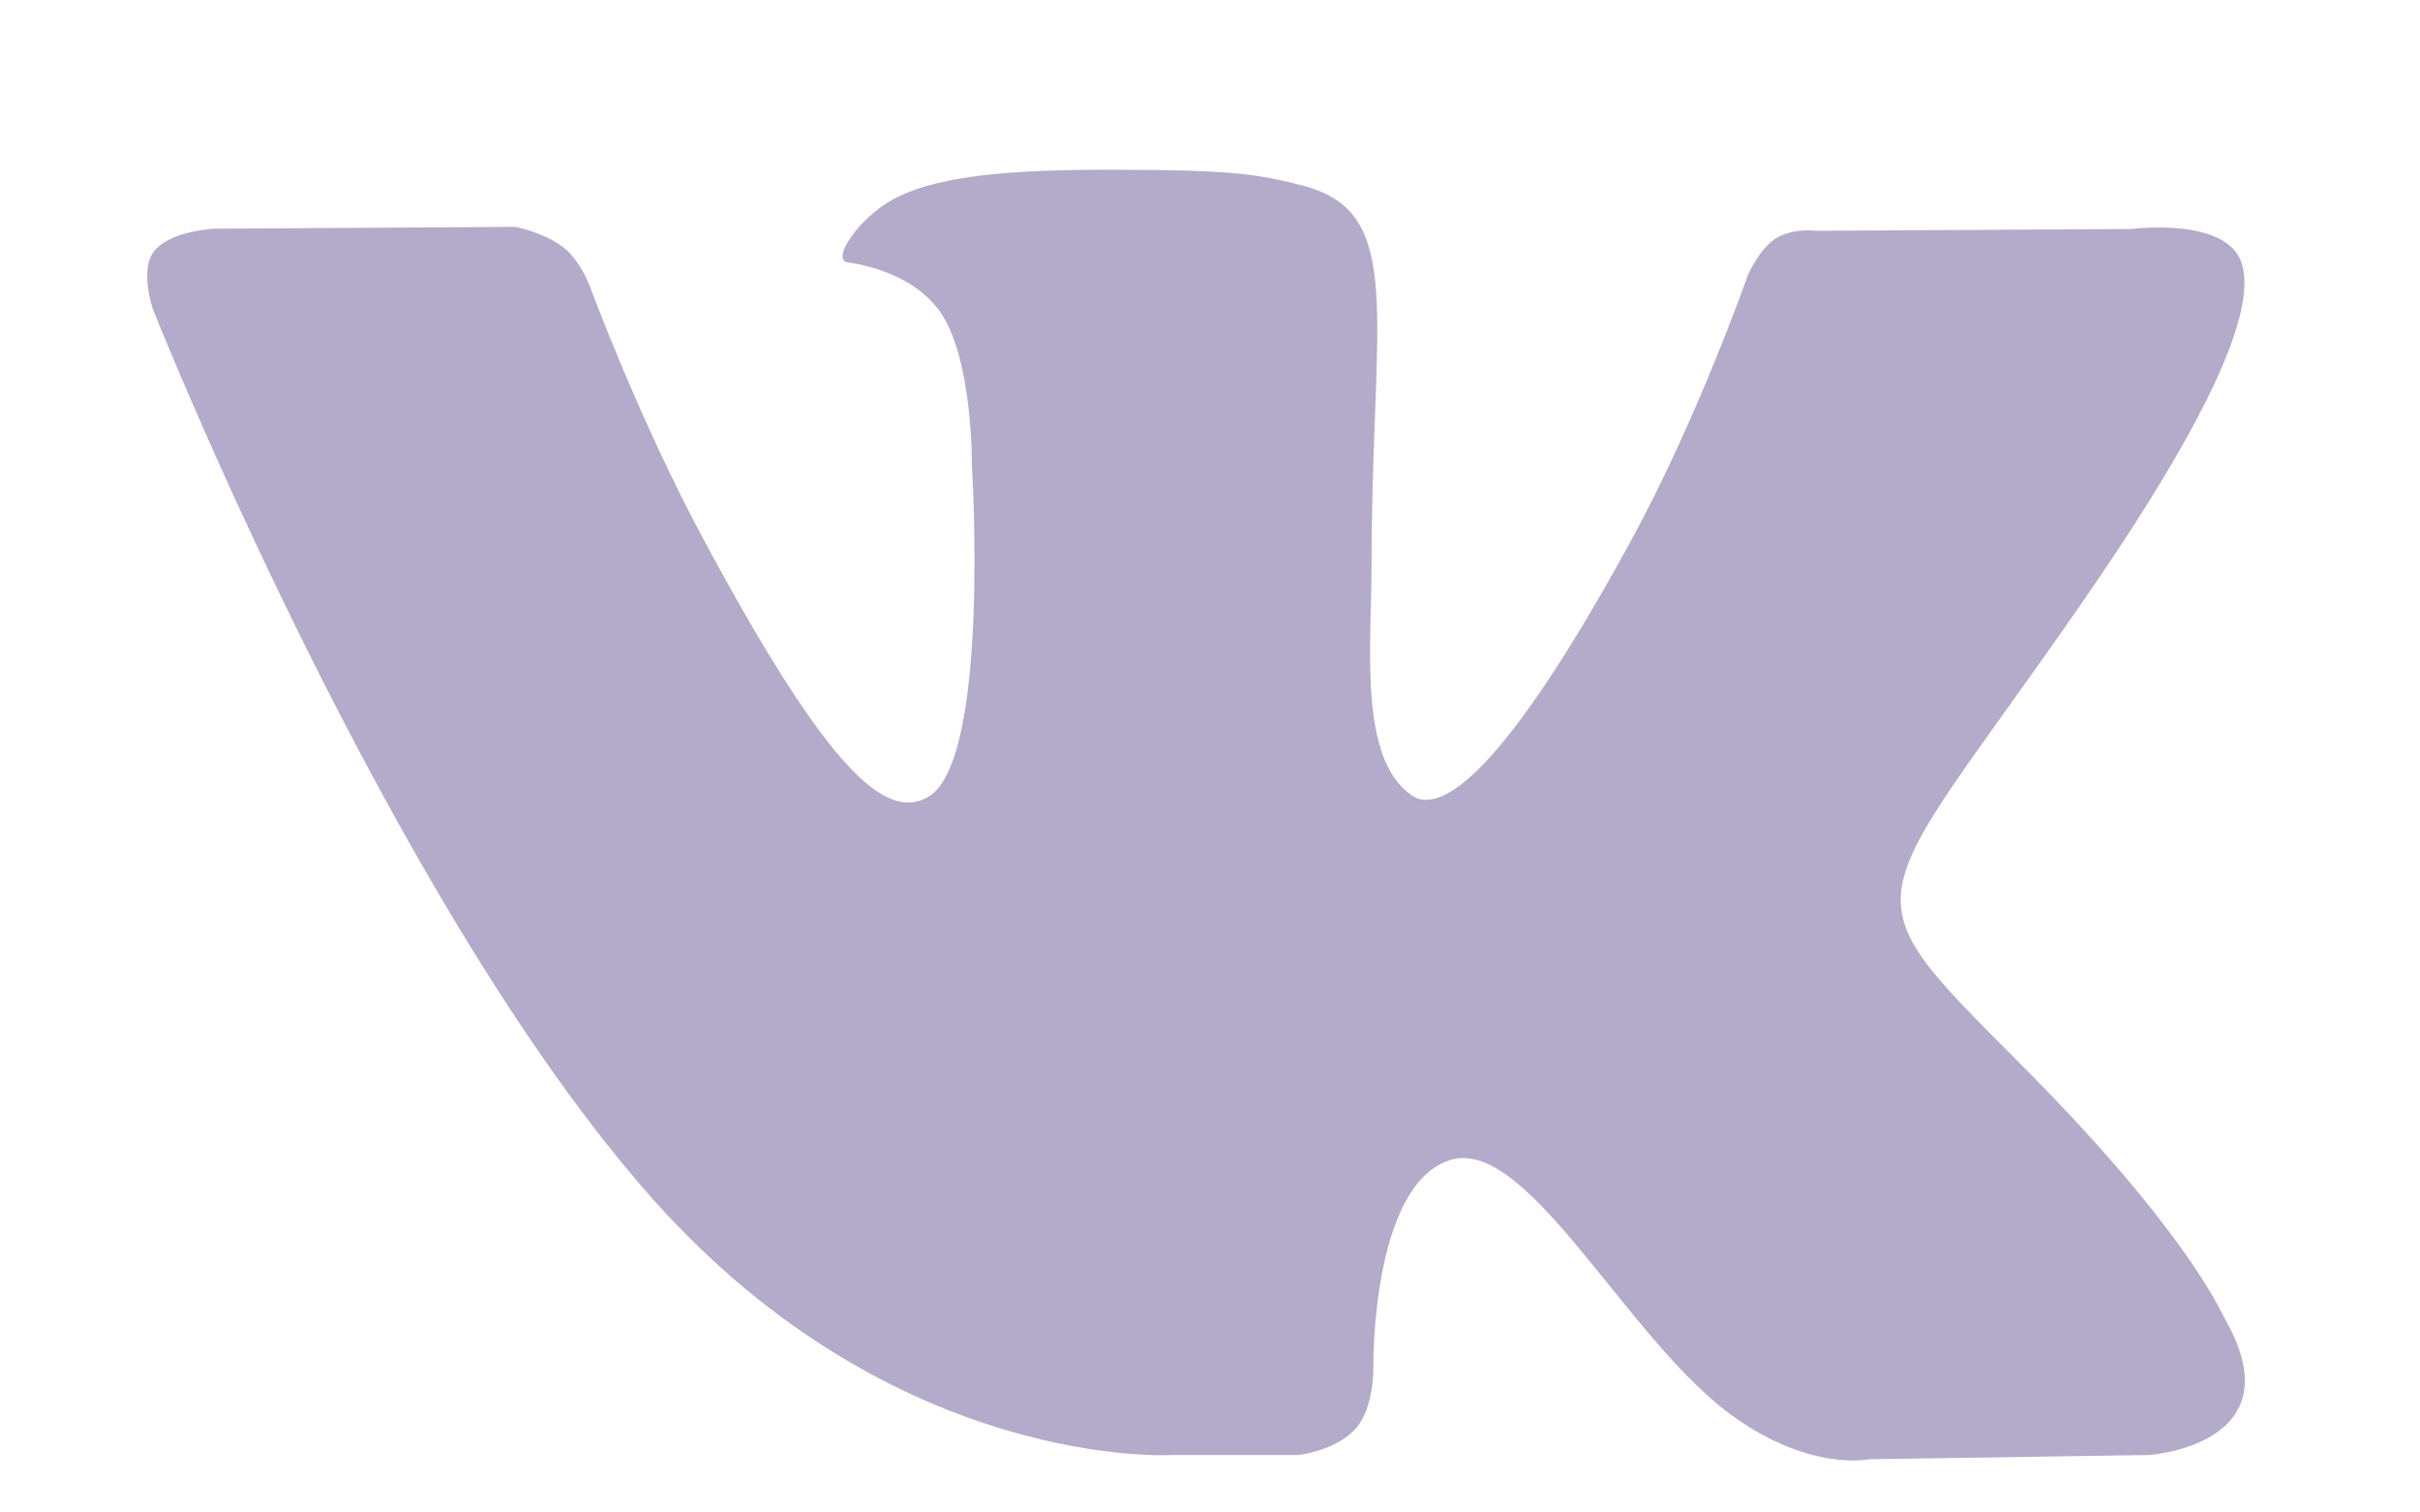<svg width="8" height="5" viewBox="0 0 8 5" fill="none" xmlns="http://www.w3.org/2000/svg">
<path d="M7.359 4.367C7.34 4.333 7.225 4.063 6.67 3.508C6.09 2.926 6.168 3.021 6.867 2.015C7.293 1.403 7.464 1.029 7.41 0.869C7.36 0.716 7.046 0.757 7.046 0.757L6.004 0.763C6.004 0.763 5.927 0.752 5.869 0.789C5.814 0.825 5.778 0.91 5.778 0.91C5.778 0.91 5.612 1.384 5.392 1.787C4.928 2.637 4.742 2.682 4.666 2.629C4.49 2.506 4.534 2.134 4.534 1.871C4.534 1.047 4.65 0.703 4.308 0.614C4.195 0.585 4.111 0.565 3.821 0.562C3.45 0.558 3.134 0.563 2.956 0.657C2.838 0.72 2.746 0.86 2.802 0.867C2.871 0.877 3.027 0.913 3.11 1.034C3.217 1.191 3.213 1.543 3.213 1.543C3.213 1.543 3.274 2.513 3.069 2.634C2.929 2.717 2.736 2.548 2.322 1.776C2.11 1.381 1.949 0.944 1.949 0.944C1.949 0.944 1.919 0.863 1.864 0.819C1.797 0.767 1.703 0.75 1.703 0.75L0.712 0.756C0.712 0.756 0.564 0.761 0.509 0.831C0.461 0.893 0.505 1.021 0.505 1.021C0.505 1.021 1.281 2.978 2.159 3.965C2.965 4.869 3.88 4.81 3.88 4.81H4.294C4.294 4.81 4.419 4.795 4.483 4.721C4.542 4.653 4.54 4.524 4.54 4.524C4.54 4.524 4.531 3.925 4.79 3.836C5.044 3.749 5.371 4.416 5.717 4.673C5.979 4.867 6.178 4.824 6.178 4.824L7.104 4.81C7.104 4.81 7.589 4.778 7.359 4.367Z" fill="#8B7EAC" fill-opacity="0.65"/>
</svg>
